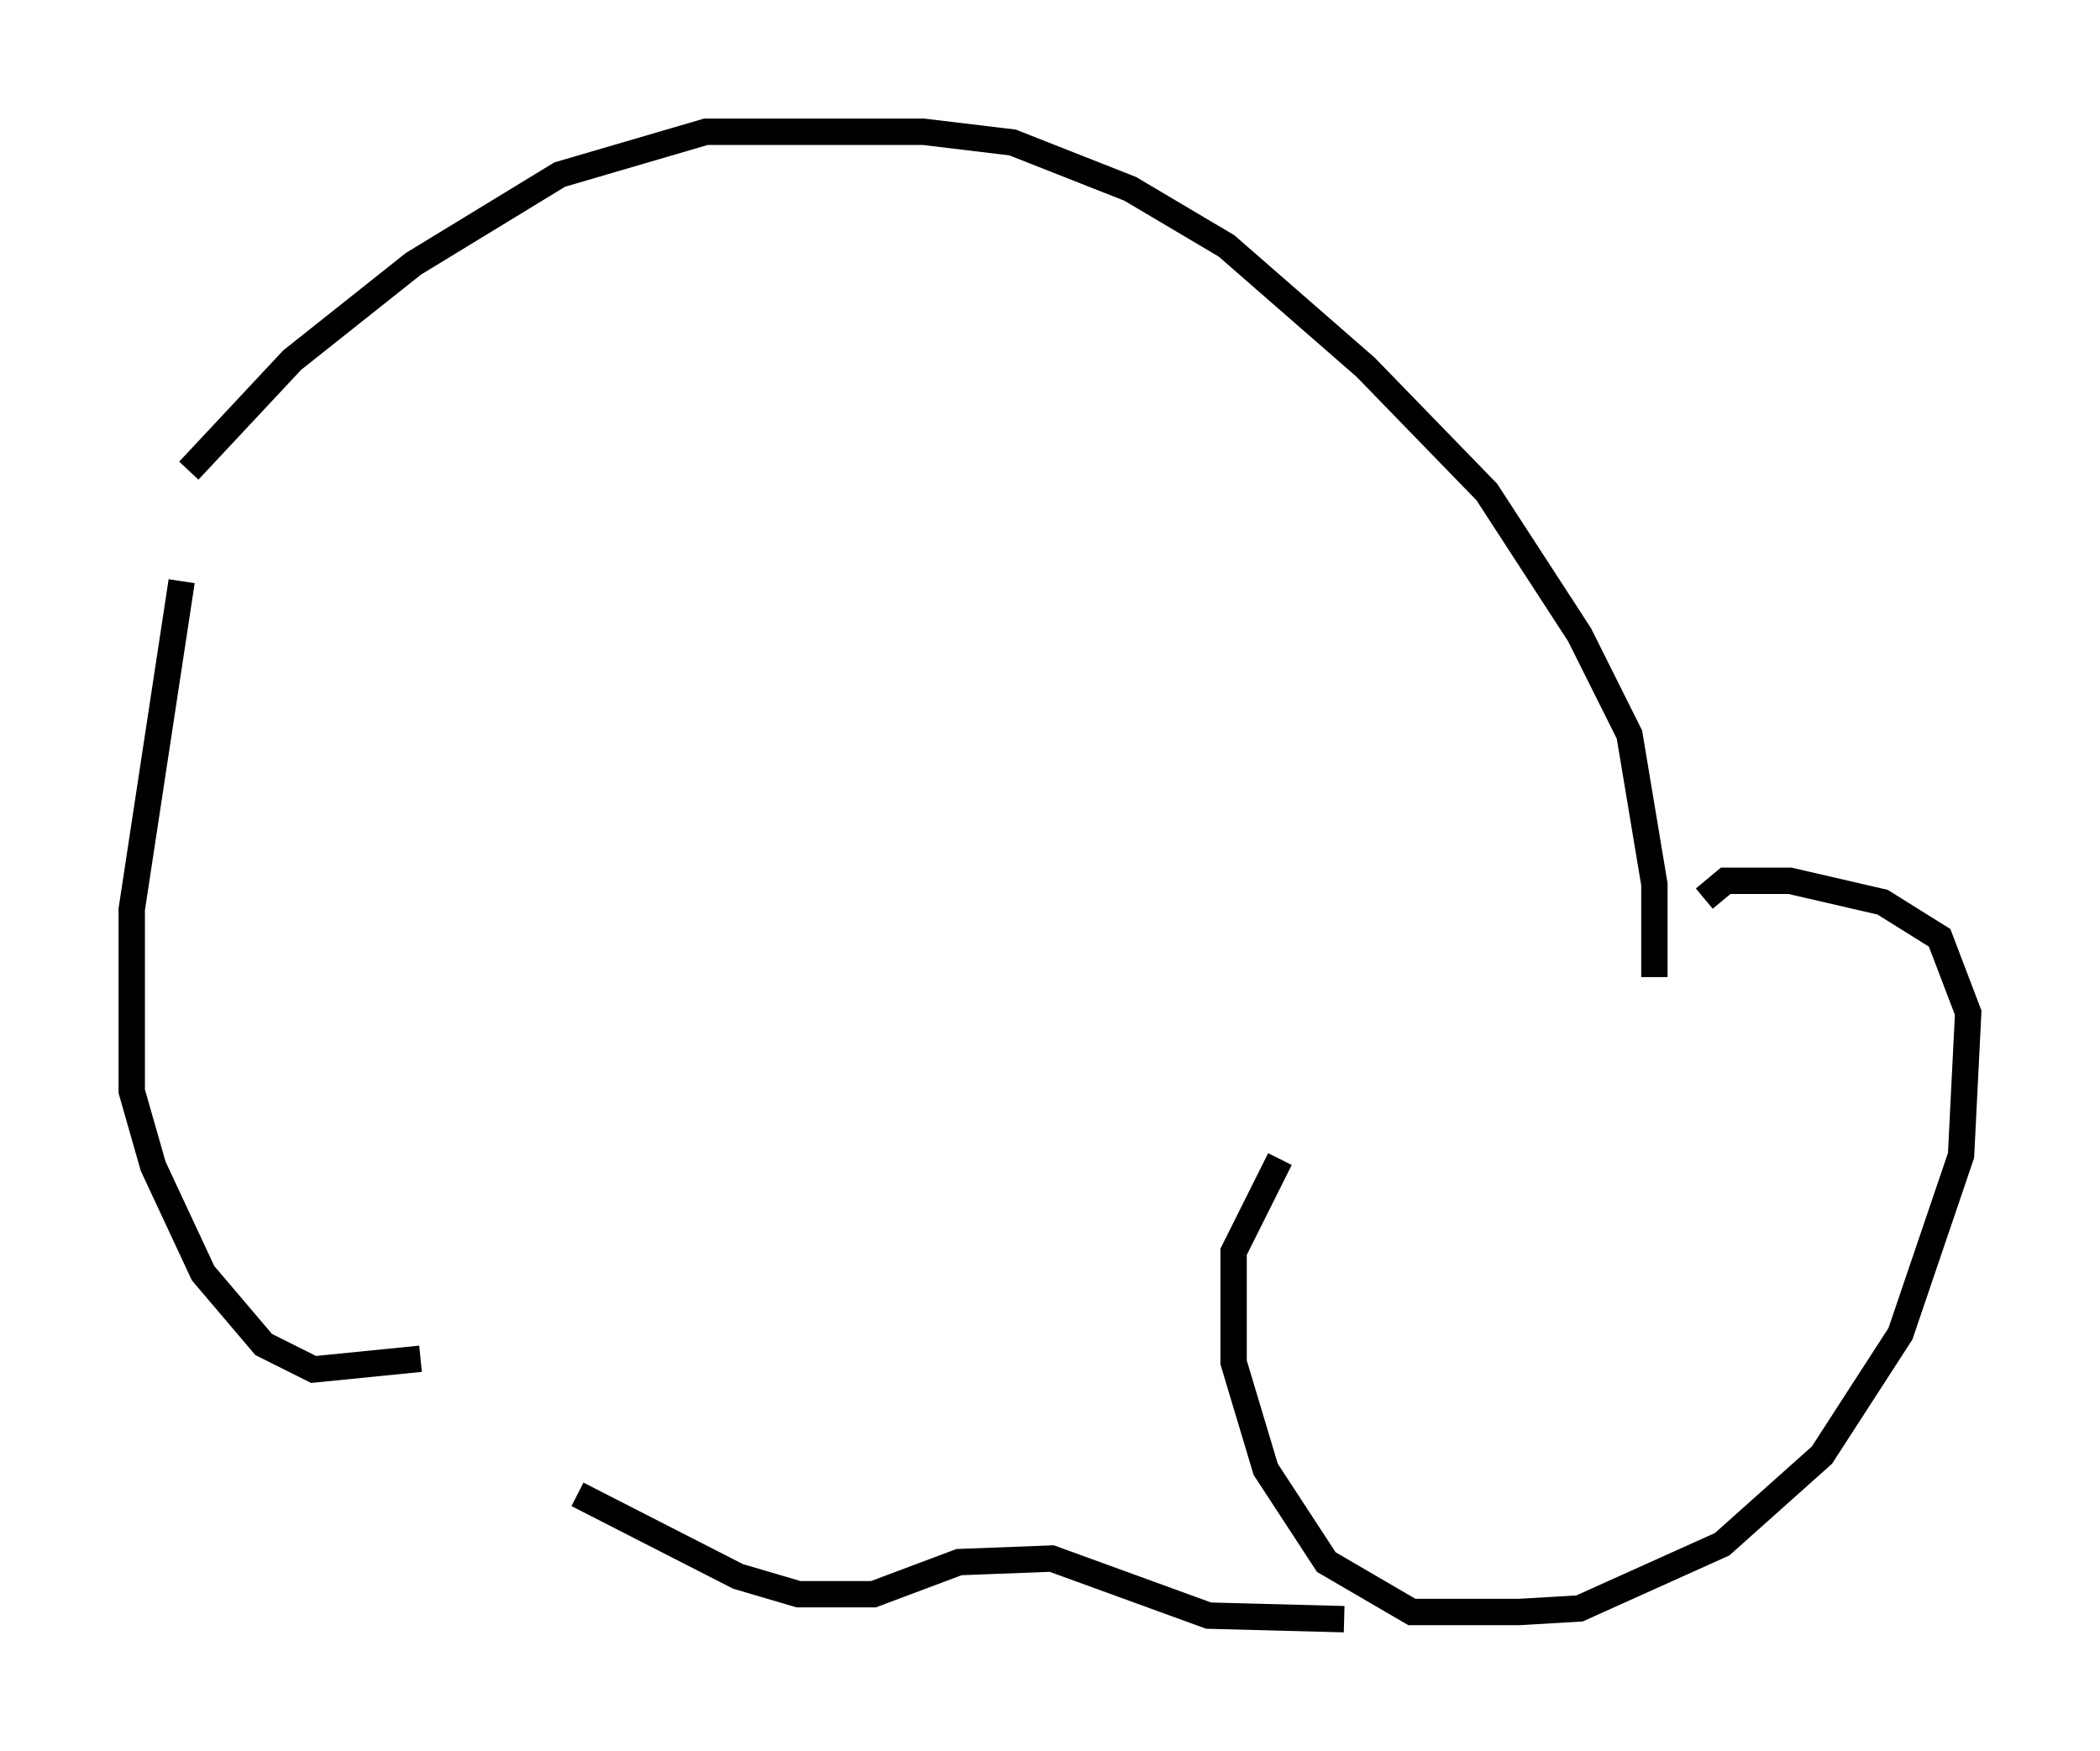 <?xml version="1.0" encoding="utf-8" ?>
<svg baseProfile="full" height="66.427" version="1.1" width="79.688" xmlns="http://www.w3.org/2000/svg" xmlns:ev="http://www.w3.org/2001/xml-events" xmlns:xlink="http://www.w3.org/1999/xlink"><defs /><rect fill="white" height="66.427" width="79.688" x="0" y="0" /><path d="M6.759, 18.938 m0.406, -1.083 l3.924, -4.195 4.601, -3.654 l5.548, -3.383 5.548, -1.624 l8.254, 0.0 3.383, 0.406 l4.465, 1.759 3.654, 2.165 l5.277, 4.601 4.601, 4.736 l3.518, 5.413 1.894, 3.789 l0.947, 5.683 0.0, 3.518 m-55.886, -15.02 l-1.894, 12.449 0.0, 6.901 l0.812, 2.842 1.894, 4.059 l2.3, 2.706 1.894, 0.947 l4.059, -0.406 m48.714, -17.456 l0.812, -0.677 2.436, 0.0 l3.518, 0.812 2.165, 1.353 l1.083, 2.842 -0.271, 5.413 l-2.3, 6.766 -2.977, 4.601 l-3.789, 3.383 -5.413, 2.436 l-2.3, 0.135 -4.059, 0.0 l-3.248, -1.894 -2.3, -3.518 l-1.218, -4.059 0.0, -4.195 l1.759, -3.518 m-26.657, 12.72 l6.089, 3.112 2.3, 0.677 l2.842, 0.0 3.248, -1.218 l3.518, -0.135 5.954, 2.165 l5.142, 0.135 " fill="none" stroke="black" stroke-width="1" /></svg>